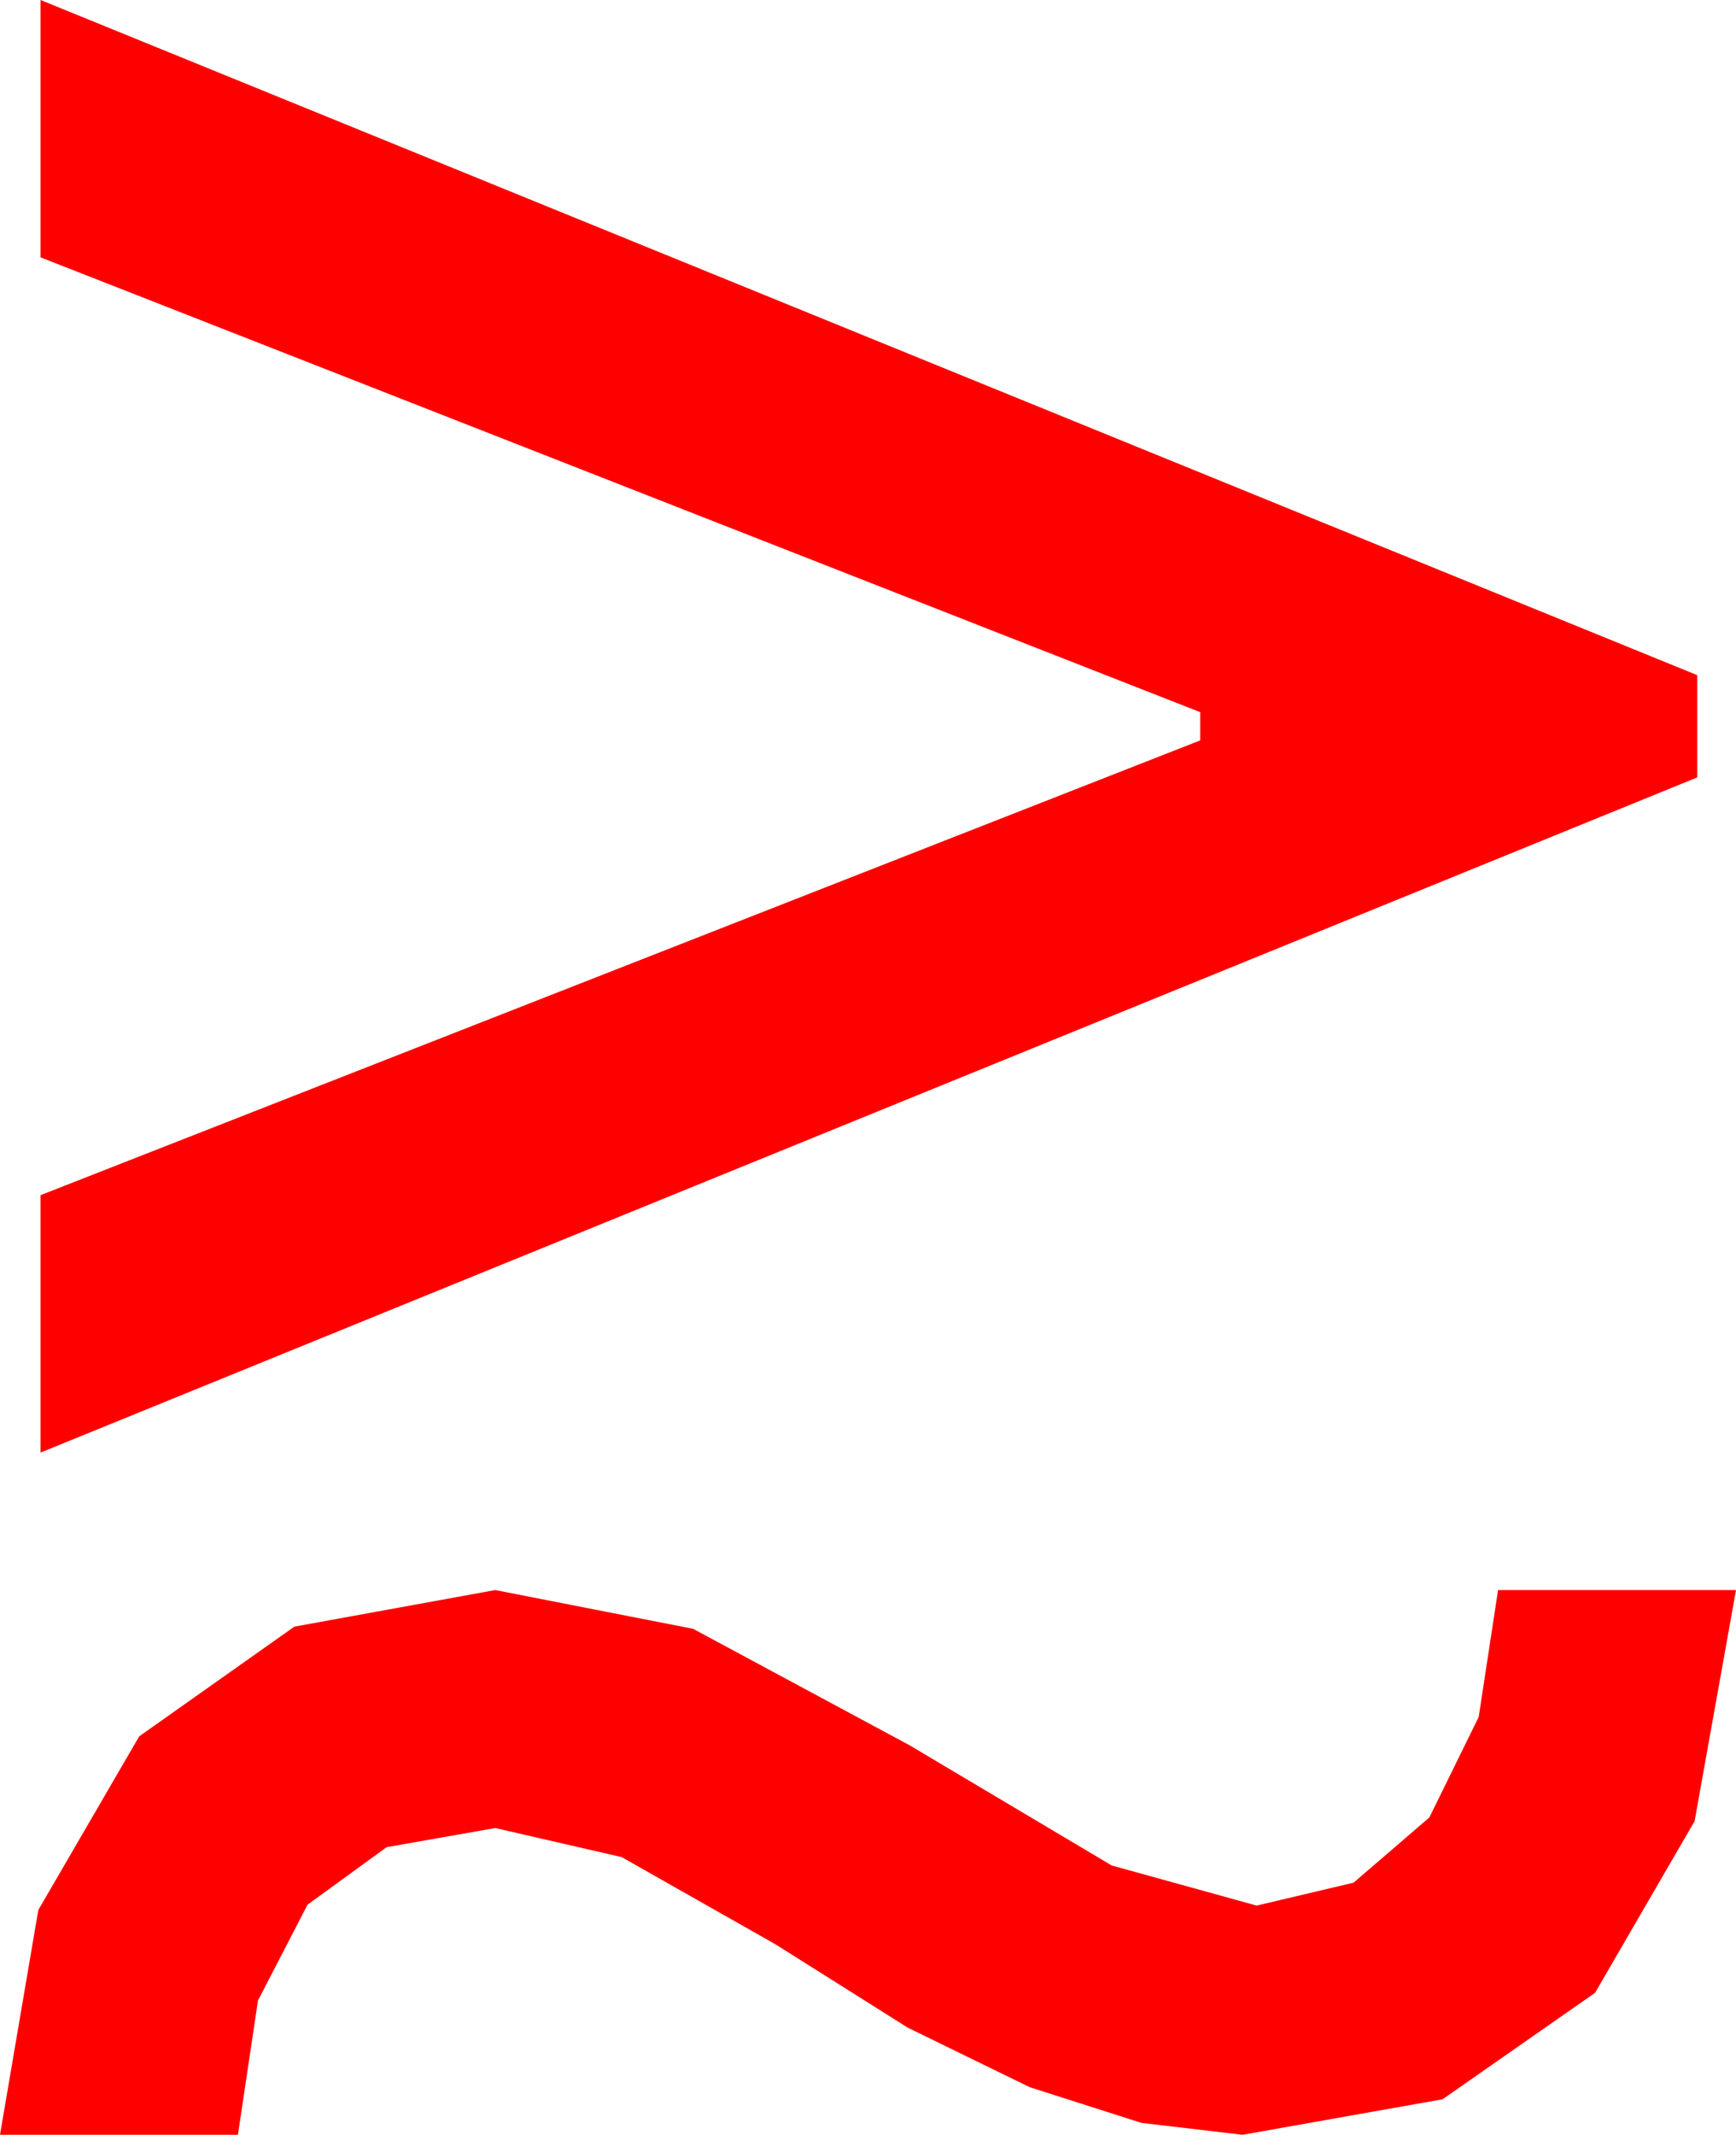 <?xml version="1.0" encoding="utf-8"?>
<!DOCTYPE svg PUBLIC "-//W3C//DTD SVG 1.1//EN" "http://www.w3.org/Graphics/SVG/1.1/DTD/svg11.dtd">
<svg width="28.857" height="35.479" xmlns="http://www.w3.org/2000/svg" xmlns:xlink="http://www.w3.org/1999/xlink" xmlns:xml="http://www.w3.org/XML/1998/namespace" version="1.1">
  <g>
    <g>
      <path style="fill:#FF0000;fill-opacity:1" d="M8.232,26.426L11.521,27.07 15.117,29.004 18.479,31.003 20.889,31.67 22.5,31.289 23.76,30.205 24.58,28.535 24.902,26.426 28.857,26.426 28.169,30.267 26.514,33.12 23.979,34.889 20.654,35.479 18.972,35.281 17.117,34.688 15.09,33.699 12.891,32.314 10.334,30.864 8.232,30.381 6.427,30.699 5.112,31.655 4.288,33.248 3.955,35.479 0,35.479 0.637,31.743 2.314,28.857 4.893,27.034 8.232,26.426z M0.674,0L28.213,11.221 28.213,12.92 0.674,24.141 0.674,19.863 19.951,12.305 19.951,11.836 0.674,4.277 0.674,0z" />
    </g>
  </g>
</svg>